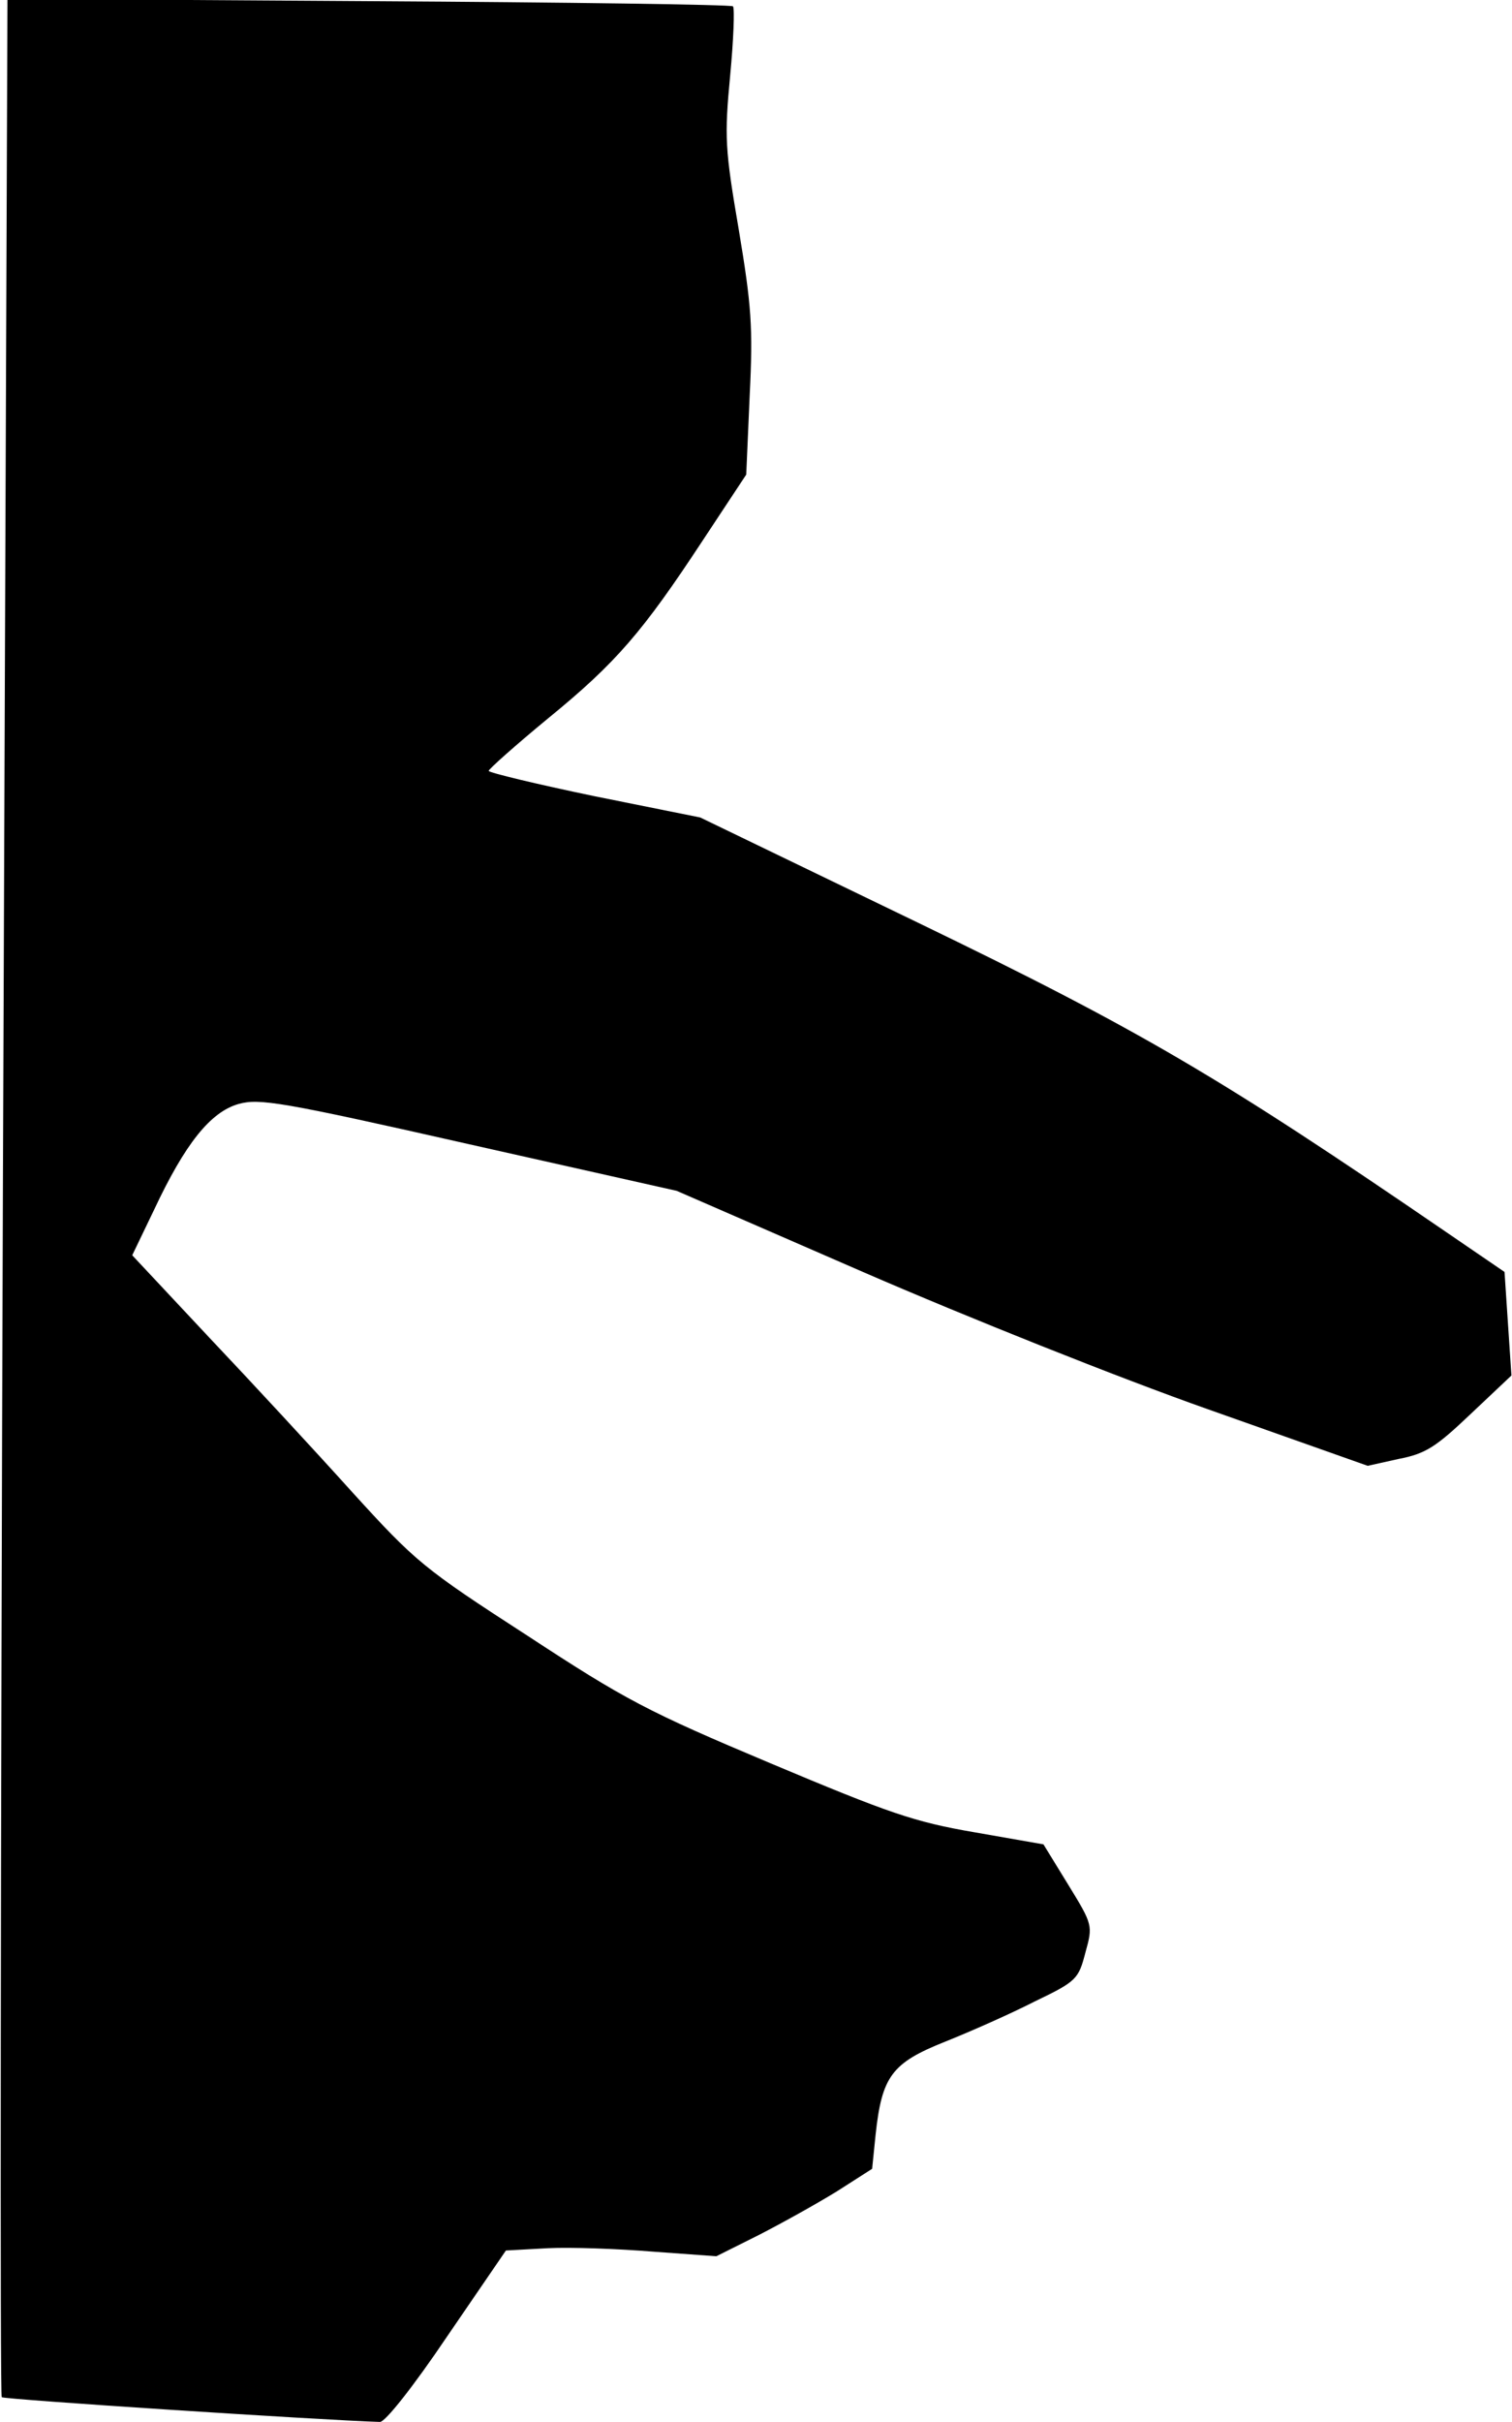 <?xml version="1.0" standalone="no"?>
<!DOCTYPE svg PUBLIC "-//W3C//DTD SVG 20010904//EN"
 "http://www.w3.org/TR/2001/REC-SVG-20010904/DTD/svg10.dtd">
<svg version="1.0" xmlns="http://www.w3.org/2000/svg"
 width="263pt" height="421pt" viewBox="0 0 263 421"
 preserveAspectRatio="xMidYMid meet">
<g transform="translate(0,421) scale(0.1,-0.1)"
fill="#000000" stroke="none">
<path fill="#000000" stroke="none" d="M5 2131 c-4 -1145 -5 -2084 -2 -2088 5
-4 558 -40 658 -43 9 0 57 60 117 149 l102 149 73 4 c39 2 122 -1 183 -6 l110
-8 74 37 c41 21 102 55 136 76 l61 39 6 59 c11 102 28 125 121 162 45 18 115
49 156 70 73 35 76 39 88 85 13 47 13 48 -30 118 l-43 70 -120 21 c-105 18
-148 33 -355 120 -214 90 -252 110 -423 222 -181 117 -194 128 -305 250 -64
71 -176 192 -249 269 l-133 142 38 79 c54 115 98 170 147 184 36 10 74 4 401
-70 l361 -81 324 -141 c182 -79 445 -184 601 -239 l277 -98 54 12 c47 9 65 21
125 78 l71 67 -6 90 -6 90 -101 69 c-393 269 -532 351 -919 538 l-379 183
-184 37 c-101 21 -184 41 -184 44 0 3 46 44 103 91 119 97 165 151 269 309
l76 115 6 137 c6 120 3 157 -19 289 -24 140 -25 161 -15 267 6 63 8 117 5 121
-3 3 -289 7 -634 9 l-628 4 -8 -2081z"/>
</g>
</svg>
